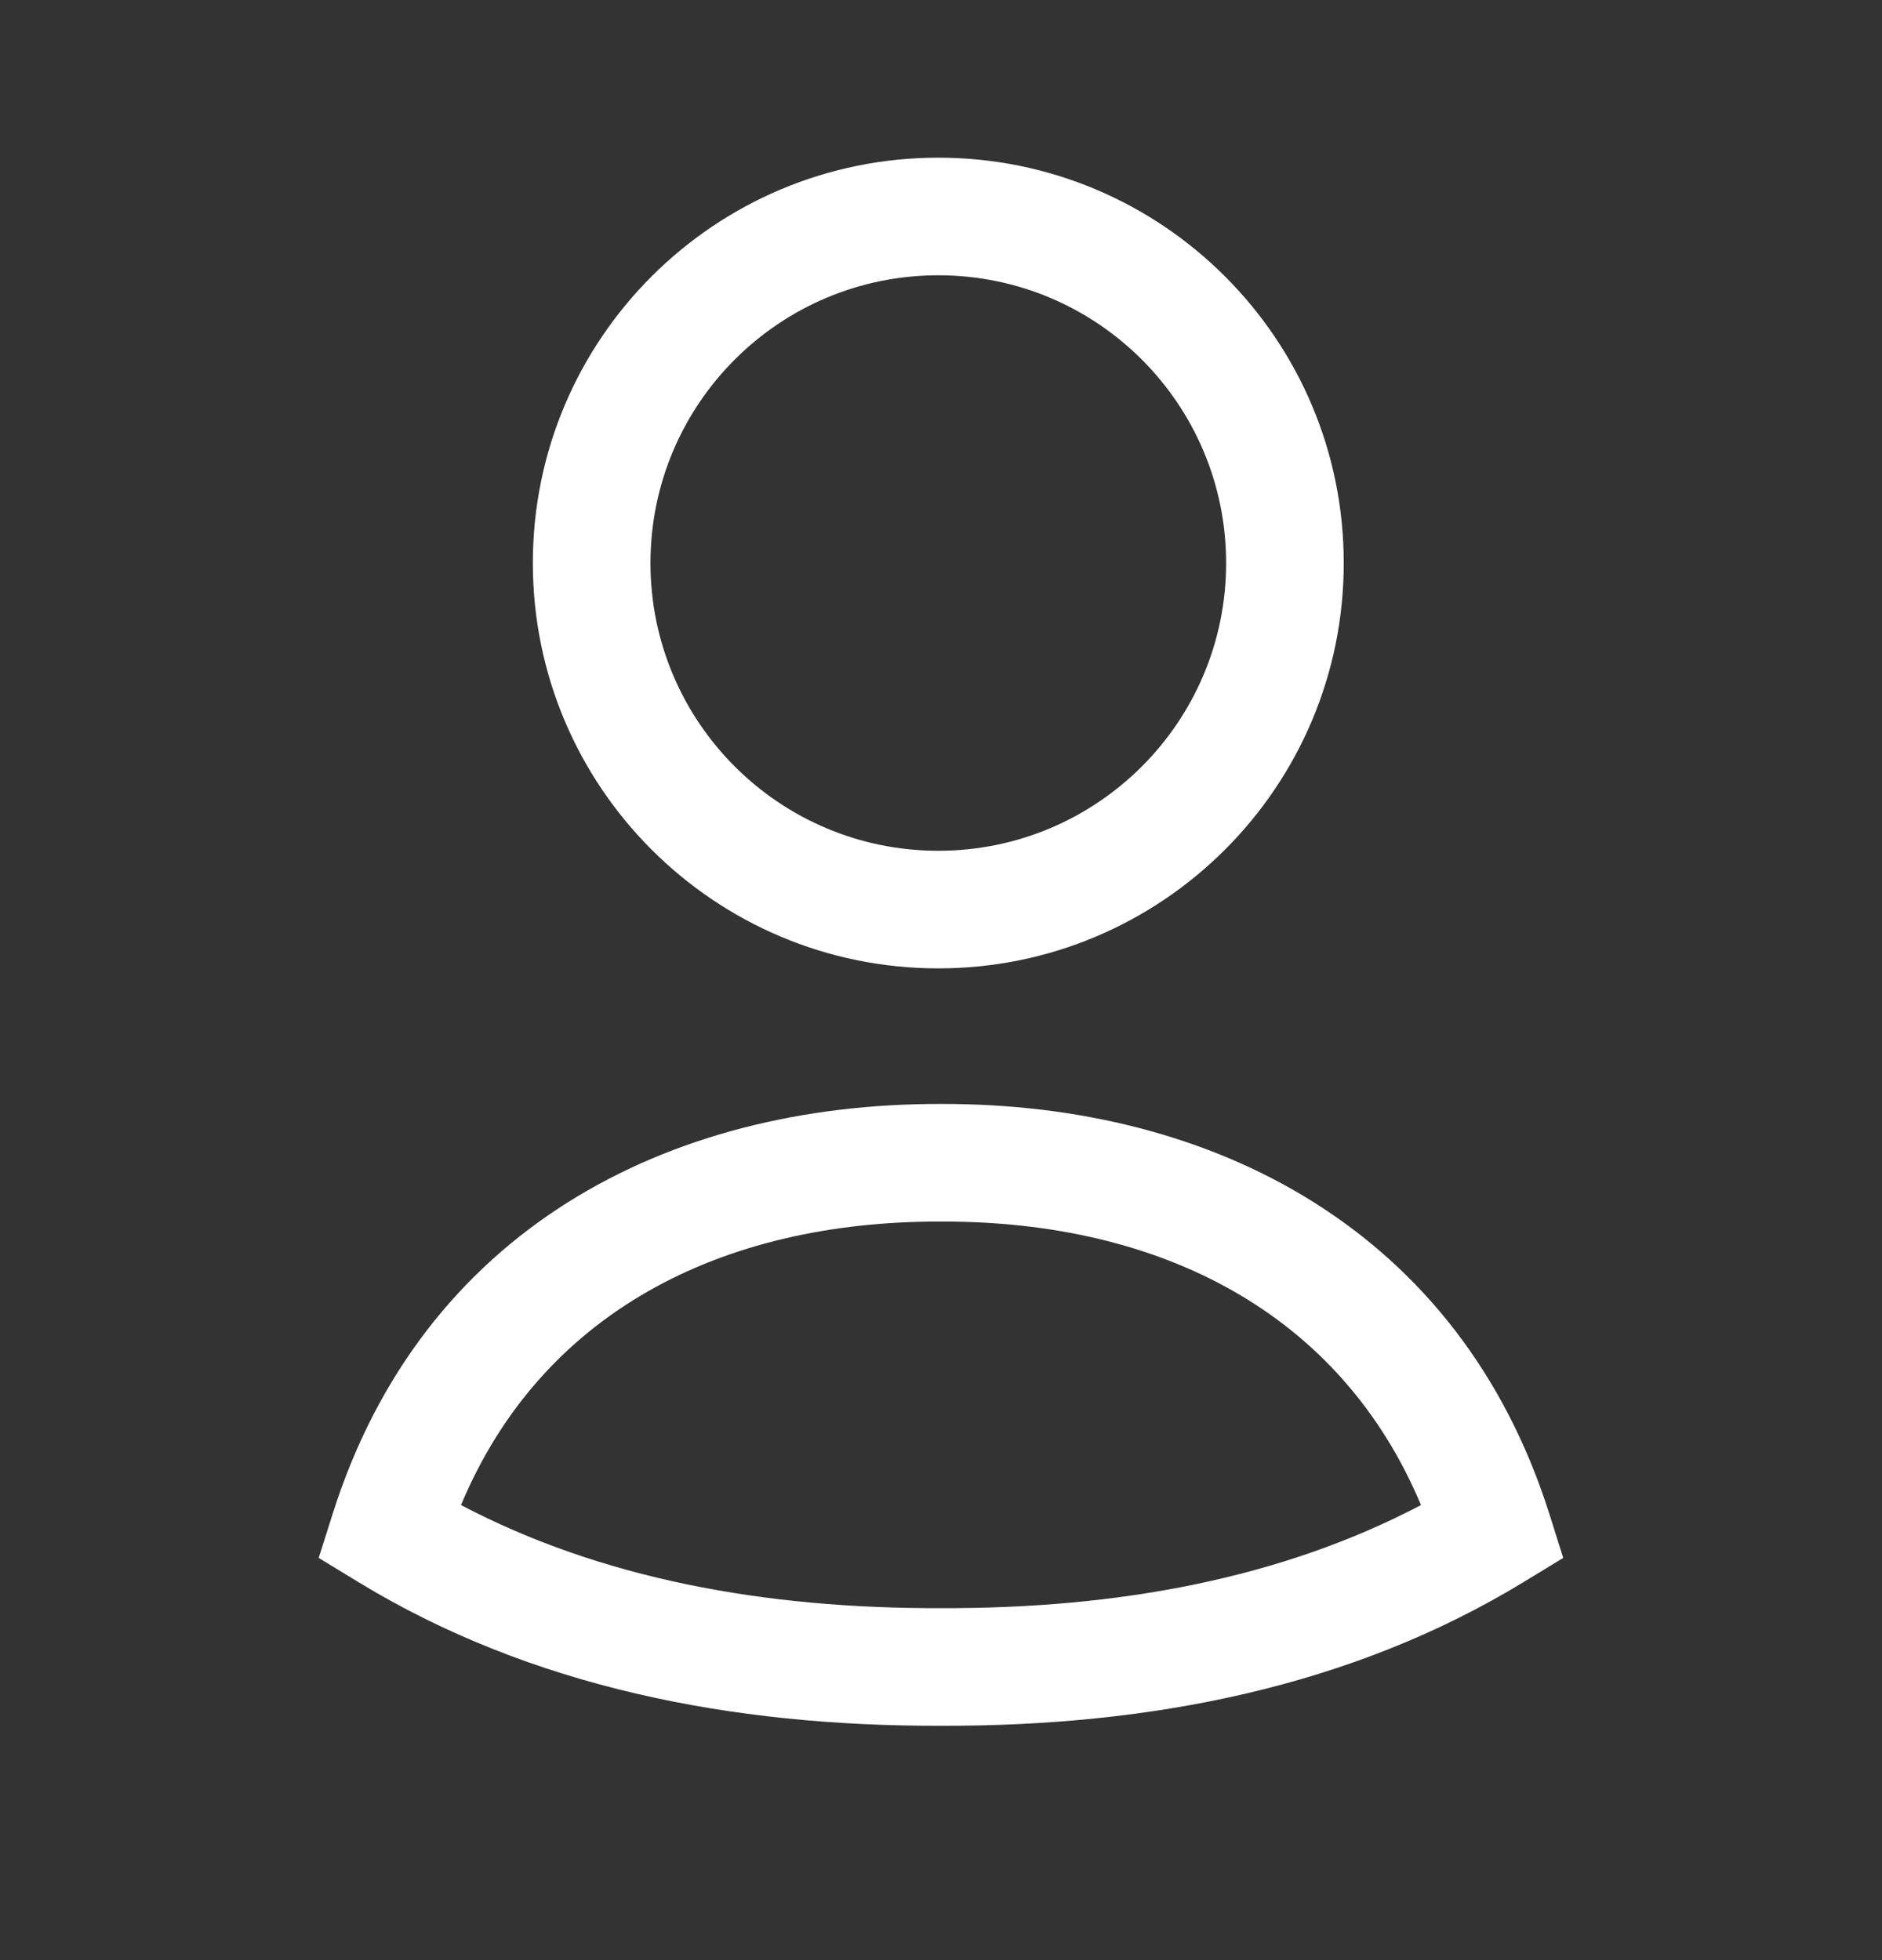 <svg width="24" height="25" viewBox="0 0 24 25" fill="none" xmlns="http://www.w3.org/2000/svg">
<rect x="0" y="0" width="24" height="25" fill="#333333" stroke="none"/>
<path fill-rule="evenodd" clip-rule="evenodd" d="M11.966 3.511C9.938 3.511 8.295 5.154 8.295 7.181C8.295 9.208 9.938 10.851 11.966 10.851C13.992 10.851 15.636 9.208 15.636 7.181C15.636 5.154 13.992 3.511 11.966 3.511ZM6.795 7.181C6.795 4.325 9.111 2.011 11.966 2.011C14.82 2.011 17.136 4.325 17.136 7.181C17.136 10.037 14.82 12.351 11.966 12.351C9.111 12.351 6.795 10.037 6.795 7.181Z" fill="white"/>
<path fill-rule="evenodd" clip-rule="evenodd" d="M5.879 19.196C7.663 20.134 9.739 20.517 11.998 20.511H12.002C14.26 20.517 16.337 20.134 18.121 19.196C17.096 16.75 14.809 15.573 12.002 15.58H11.998C9.187 15.573 6.903 16.748 5.879 19.196ZM12 14.08C8.5 14.072 5.383 15.699 4.242 19.309L4.064 19.87L4.566 20.176C6.771 21.52 9.333 22.018 12 22.011C14.666 22.018 17.229 21.52 19.433 20.176L19.935 19.87L19.758 19.309C18.617 15.703 15.496 14.072 12 14.08Z" fill="white"/>
</svg>

